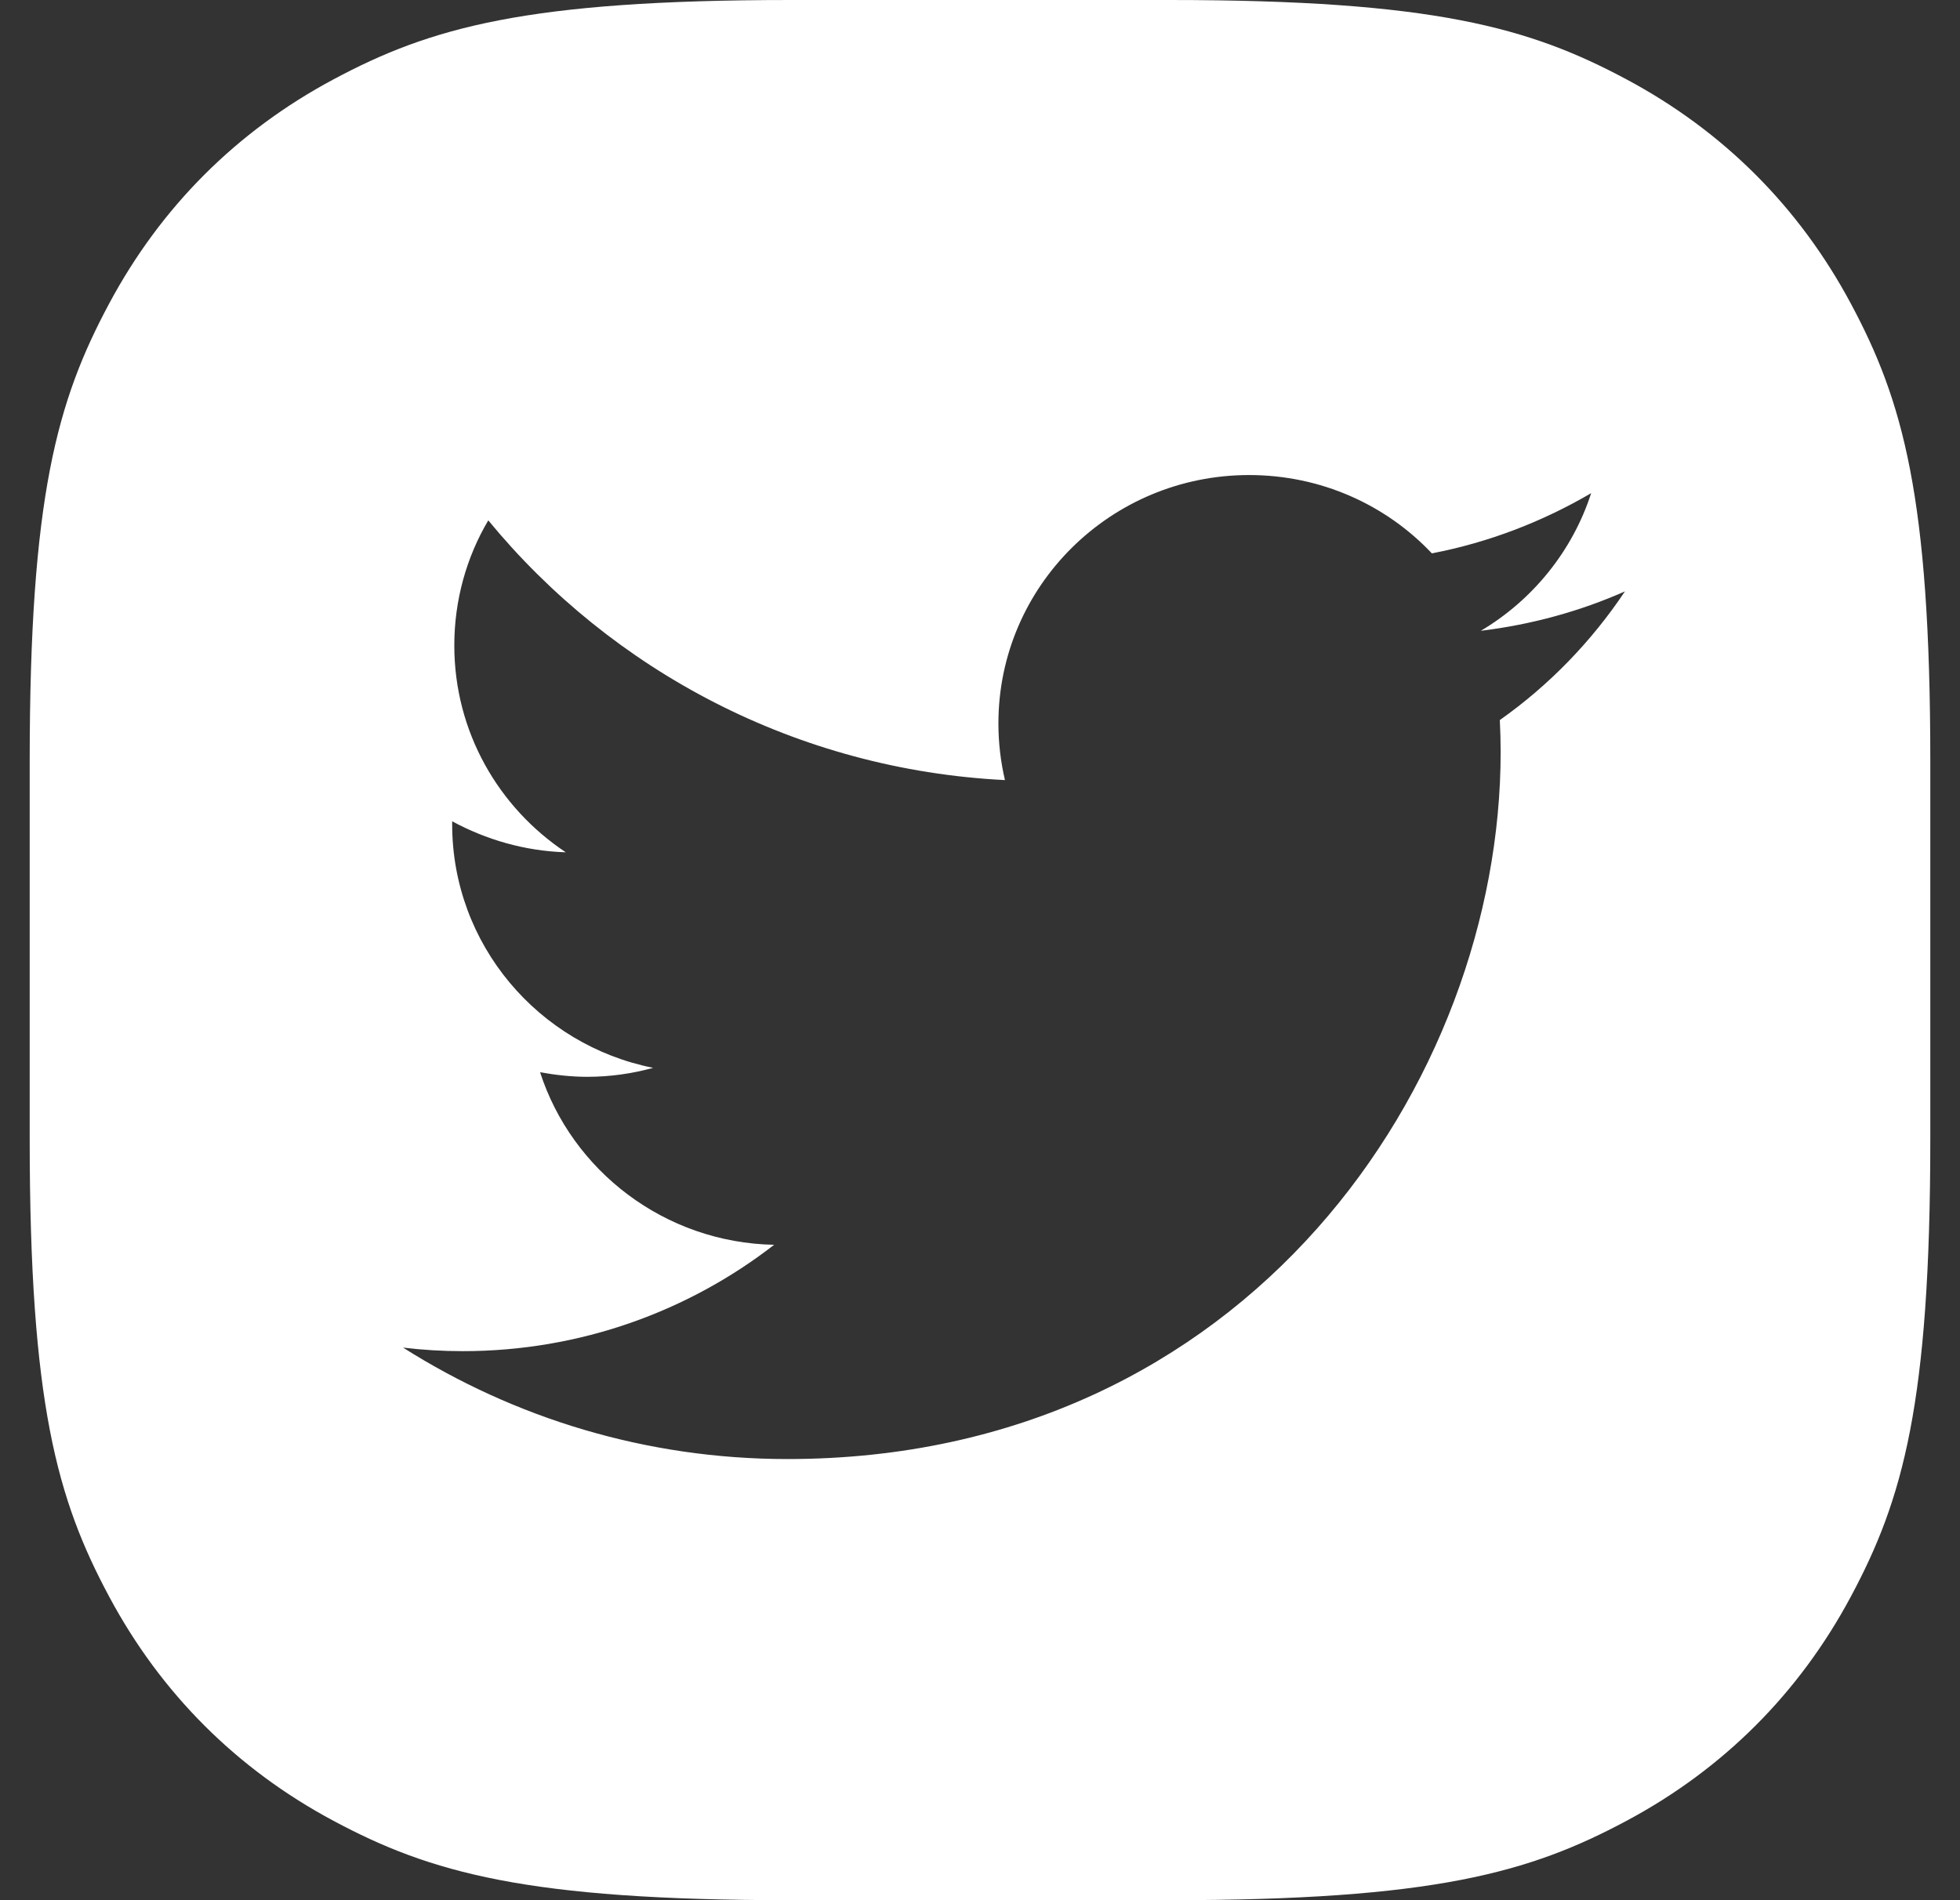 <svg width="33" height="32" viewBox="0 0 33 32" fill="none" xmlns="http://www.w3.org/2000/svg">
<rect x="0" y="0" width="33" height="32" fill="#333333" stroke="none"/>
<path fill-rule="evenodd" clip-rule="evenodd" d="M13.319 0L19.681 0C24.138 0 25.755 0.464 27.384 1.336C29.014 2.207 30.293 3.486 31.164 5.116C32.036 6.745 32.5 8.362 32.5 12.819V19.181C32.5 23.638 32.036 25.255 31.164 26.884C30.293 28.514 29.014 29.793 27.384 30.664C25.755 31.536 24.138 32 19.681 32H13.319C8.862 32 7.245 31.536 5.616 30.664C3.986 29.793 2.707 28.514 1.836 26.884C0.964 25.255 0.5 23.638 0.5 19.181L0.5 12.819C0.5 8.362 0.964 6.745 1.836 5.116C2.707 3.486 3.986 2.207 5.616 1.336C7.245 0.464 8.862 0 13.319 0ZM27.359 9.959C26.603 10.294 25.79 10.518 24.932 10.623C25.804 10.106 26.475 9.28 26.79 8.305C25.974 8.783 25.07 9.134 24.108 9.319C23.34 8.505 22.245 8 21.031 8C18.699 8 16.81 9.873 16.81 12.183C16.81 12.51 16.848 12.828 16.92 13.137C13.413 12.961 10.302 11.294 8.221 8.763C7.855 9.382 7.649 10.106 7.649 10.87C7.649 12.322 8.393 13.6 9.526 14.353C8.834 14.332 8.183 14.139 7.613 13.831C7.613 13.843 7.613 13.862 7.613 13.88C7.613 15.909 9.068 17.599 10.997 17.983C10.645 18.08 10.272 18.134 9.888 18.134C9.615 18.134 9.35 18.103 9.093 18.057C9.63 19.715 11.188 20.927 13.034 20.963C11.59 22.083 9.77 22.754 7.792 22.754C7.45 22.754 7.116 22.734 6.786 22.694C8.655 23.878 10.874 24.571 13.257 24.571C21.019 24.571 25.266 18.197 25.266 12.666C25.266 12.485 25.261 12.305 25.252 12.126C26.081 11.541 26.795 10.803 27.359 9.959Z" fill="white"/>
</svg>
